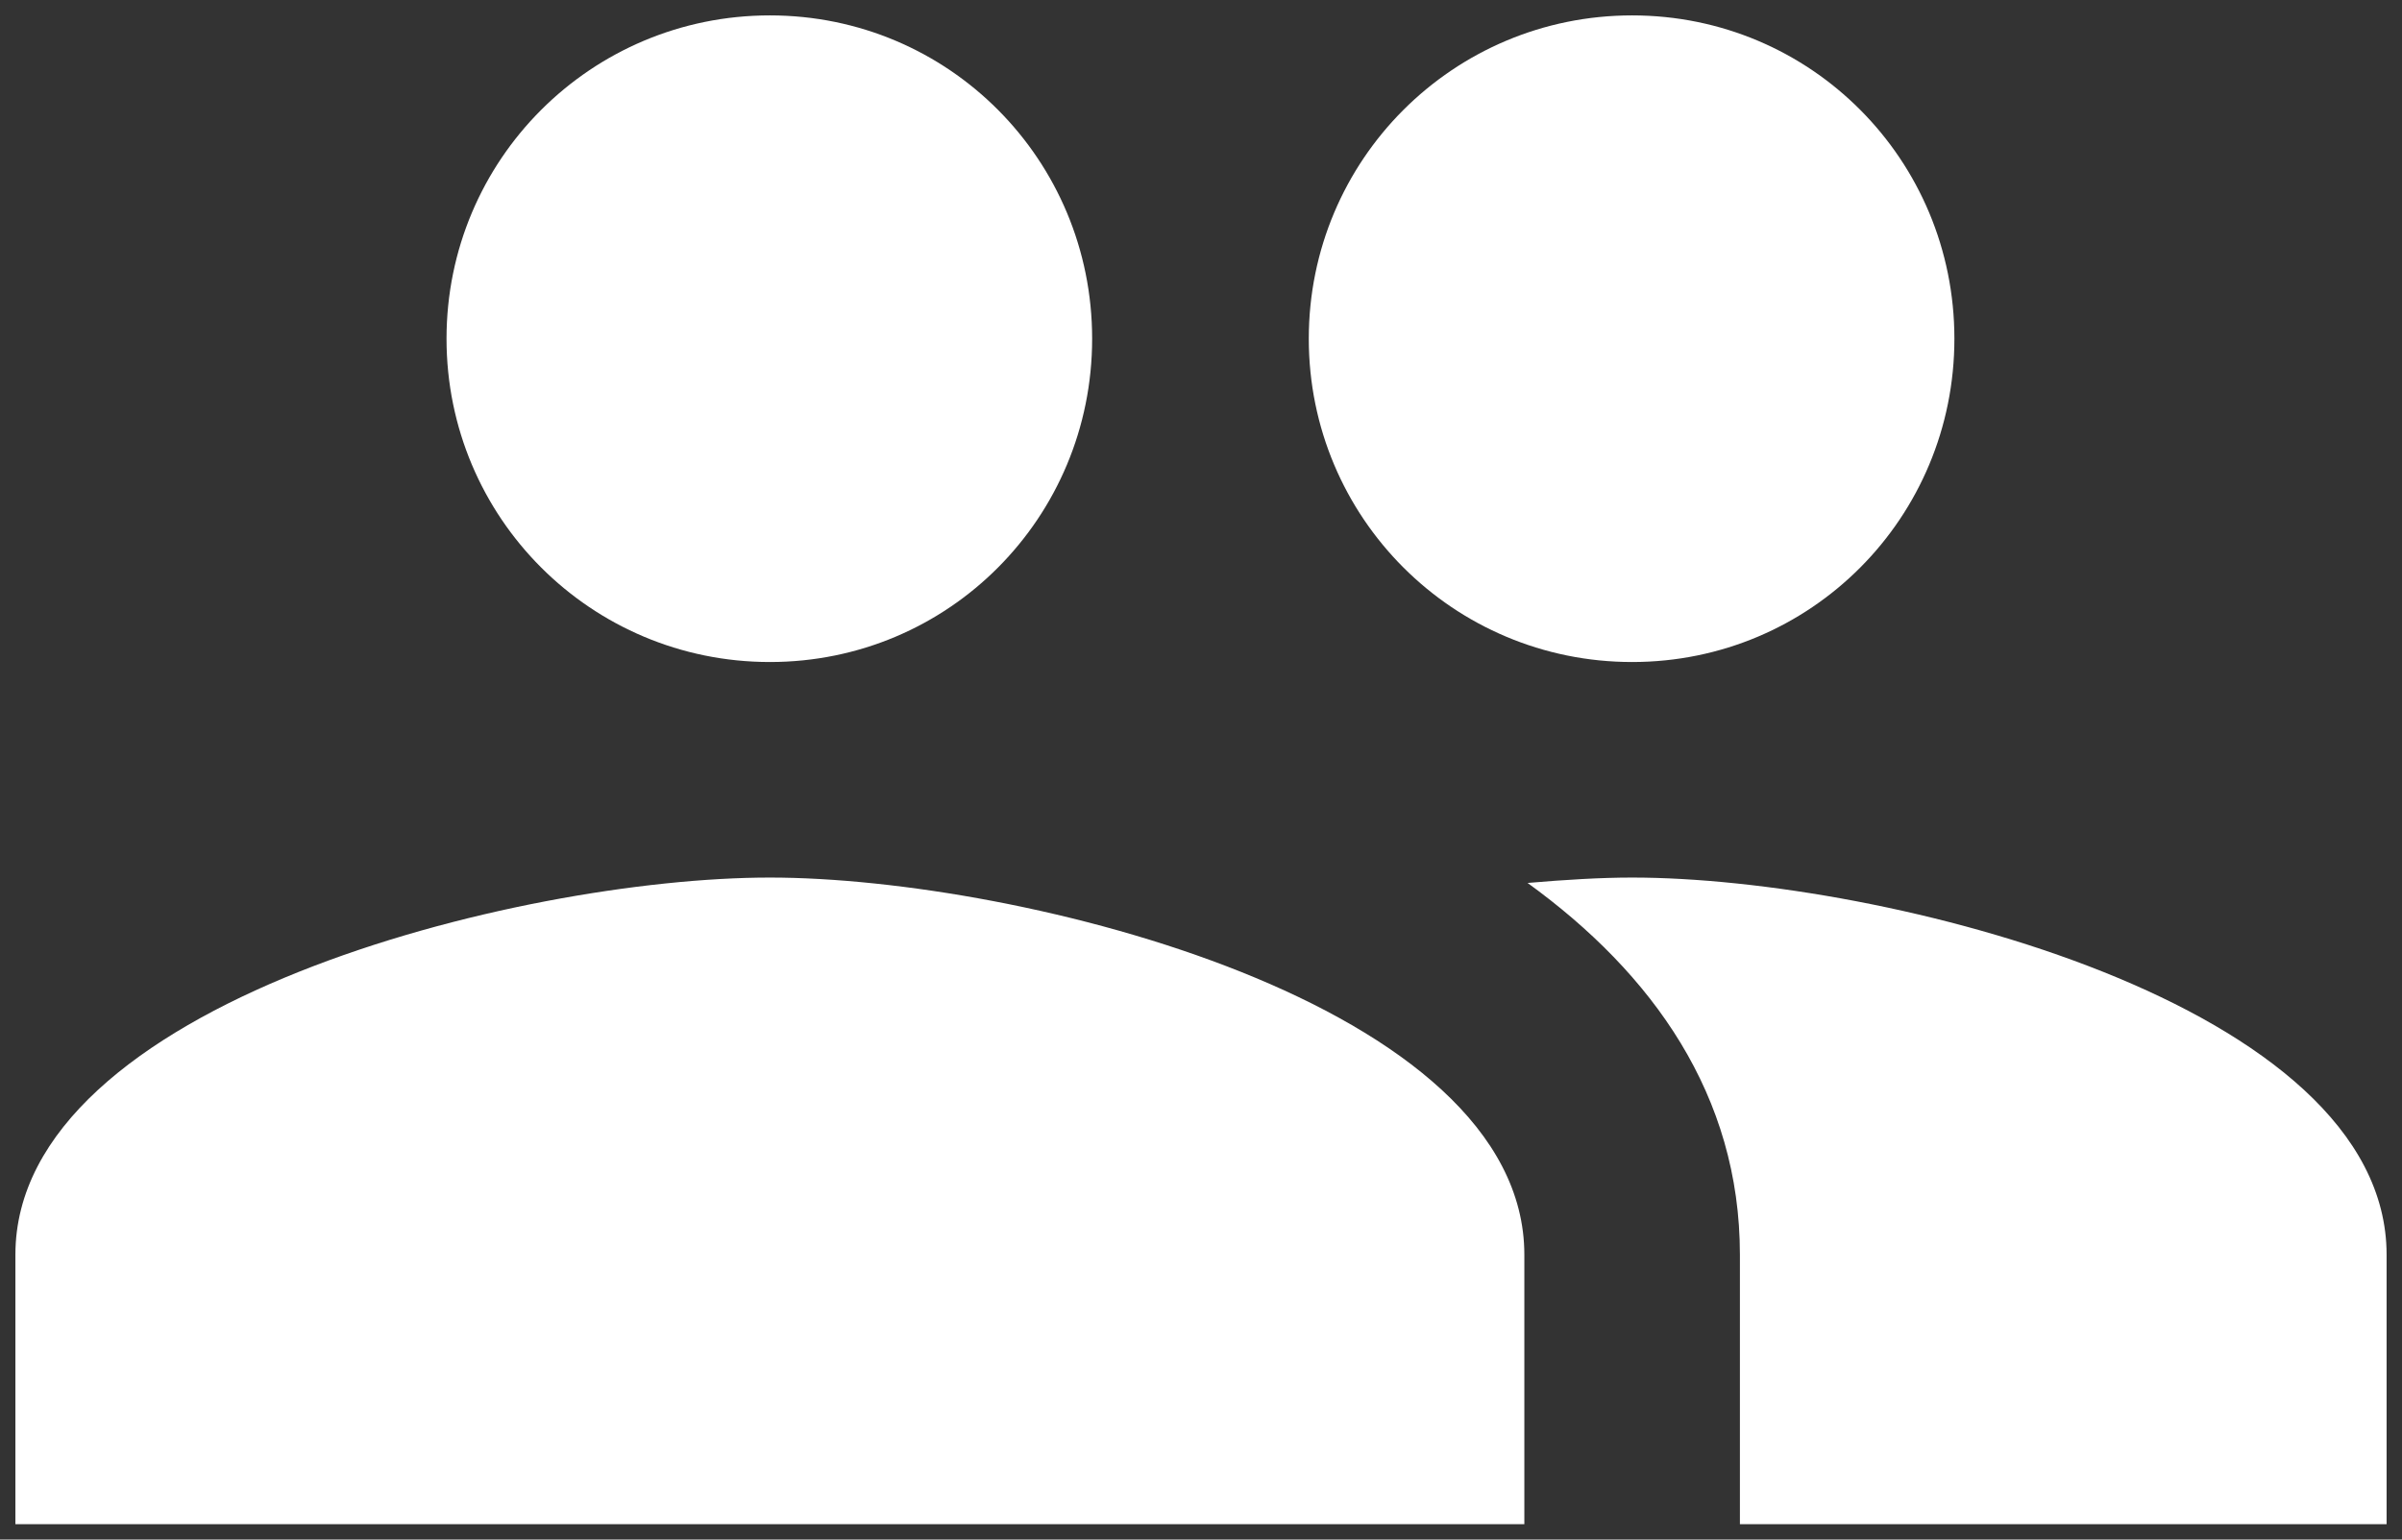 <svg width="78" height="50" viewBox="0 0 78 50" fill="none" xmlns="http://www.w3.org/2000/svg">
<rect x="0" y="0" width="78" height="50" fill="#333333" stroke="none"/>
<path d="M53 21.5C58.81 21.5 63.465 16.81 63.465 11C63.465 5.19 58.81 0.5 53 0.5C47.19 0.5 42.5 5.19 42.5 11C42.5 16.81 47.19 21.5 53 21.5ZM25 21.5C30.81 21.5 35.465 16.81 35.465 11C35.465 5.19 30.81 0.5 25 0.5C19.19 0.5 14.5 5.19 14.5 11C14.5 16.81 19.19 21.5 25 21.5ZM25 28.5C16.845 28.5 0.5 32.595 0.5 40.75V49.5H49.5V40.75C49.5 32.595 33.155 28.5 25 28.5ZM53 28.5C51.985 28.5 50.83 28.57 49.605 28.675C53.665 31.615 56.5 35.57 56.5 40.75V49.5H77.5V40.75C77.5 32.595 61.155 28.5 53 28.5Z" fill="white"/>
</svg>
